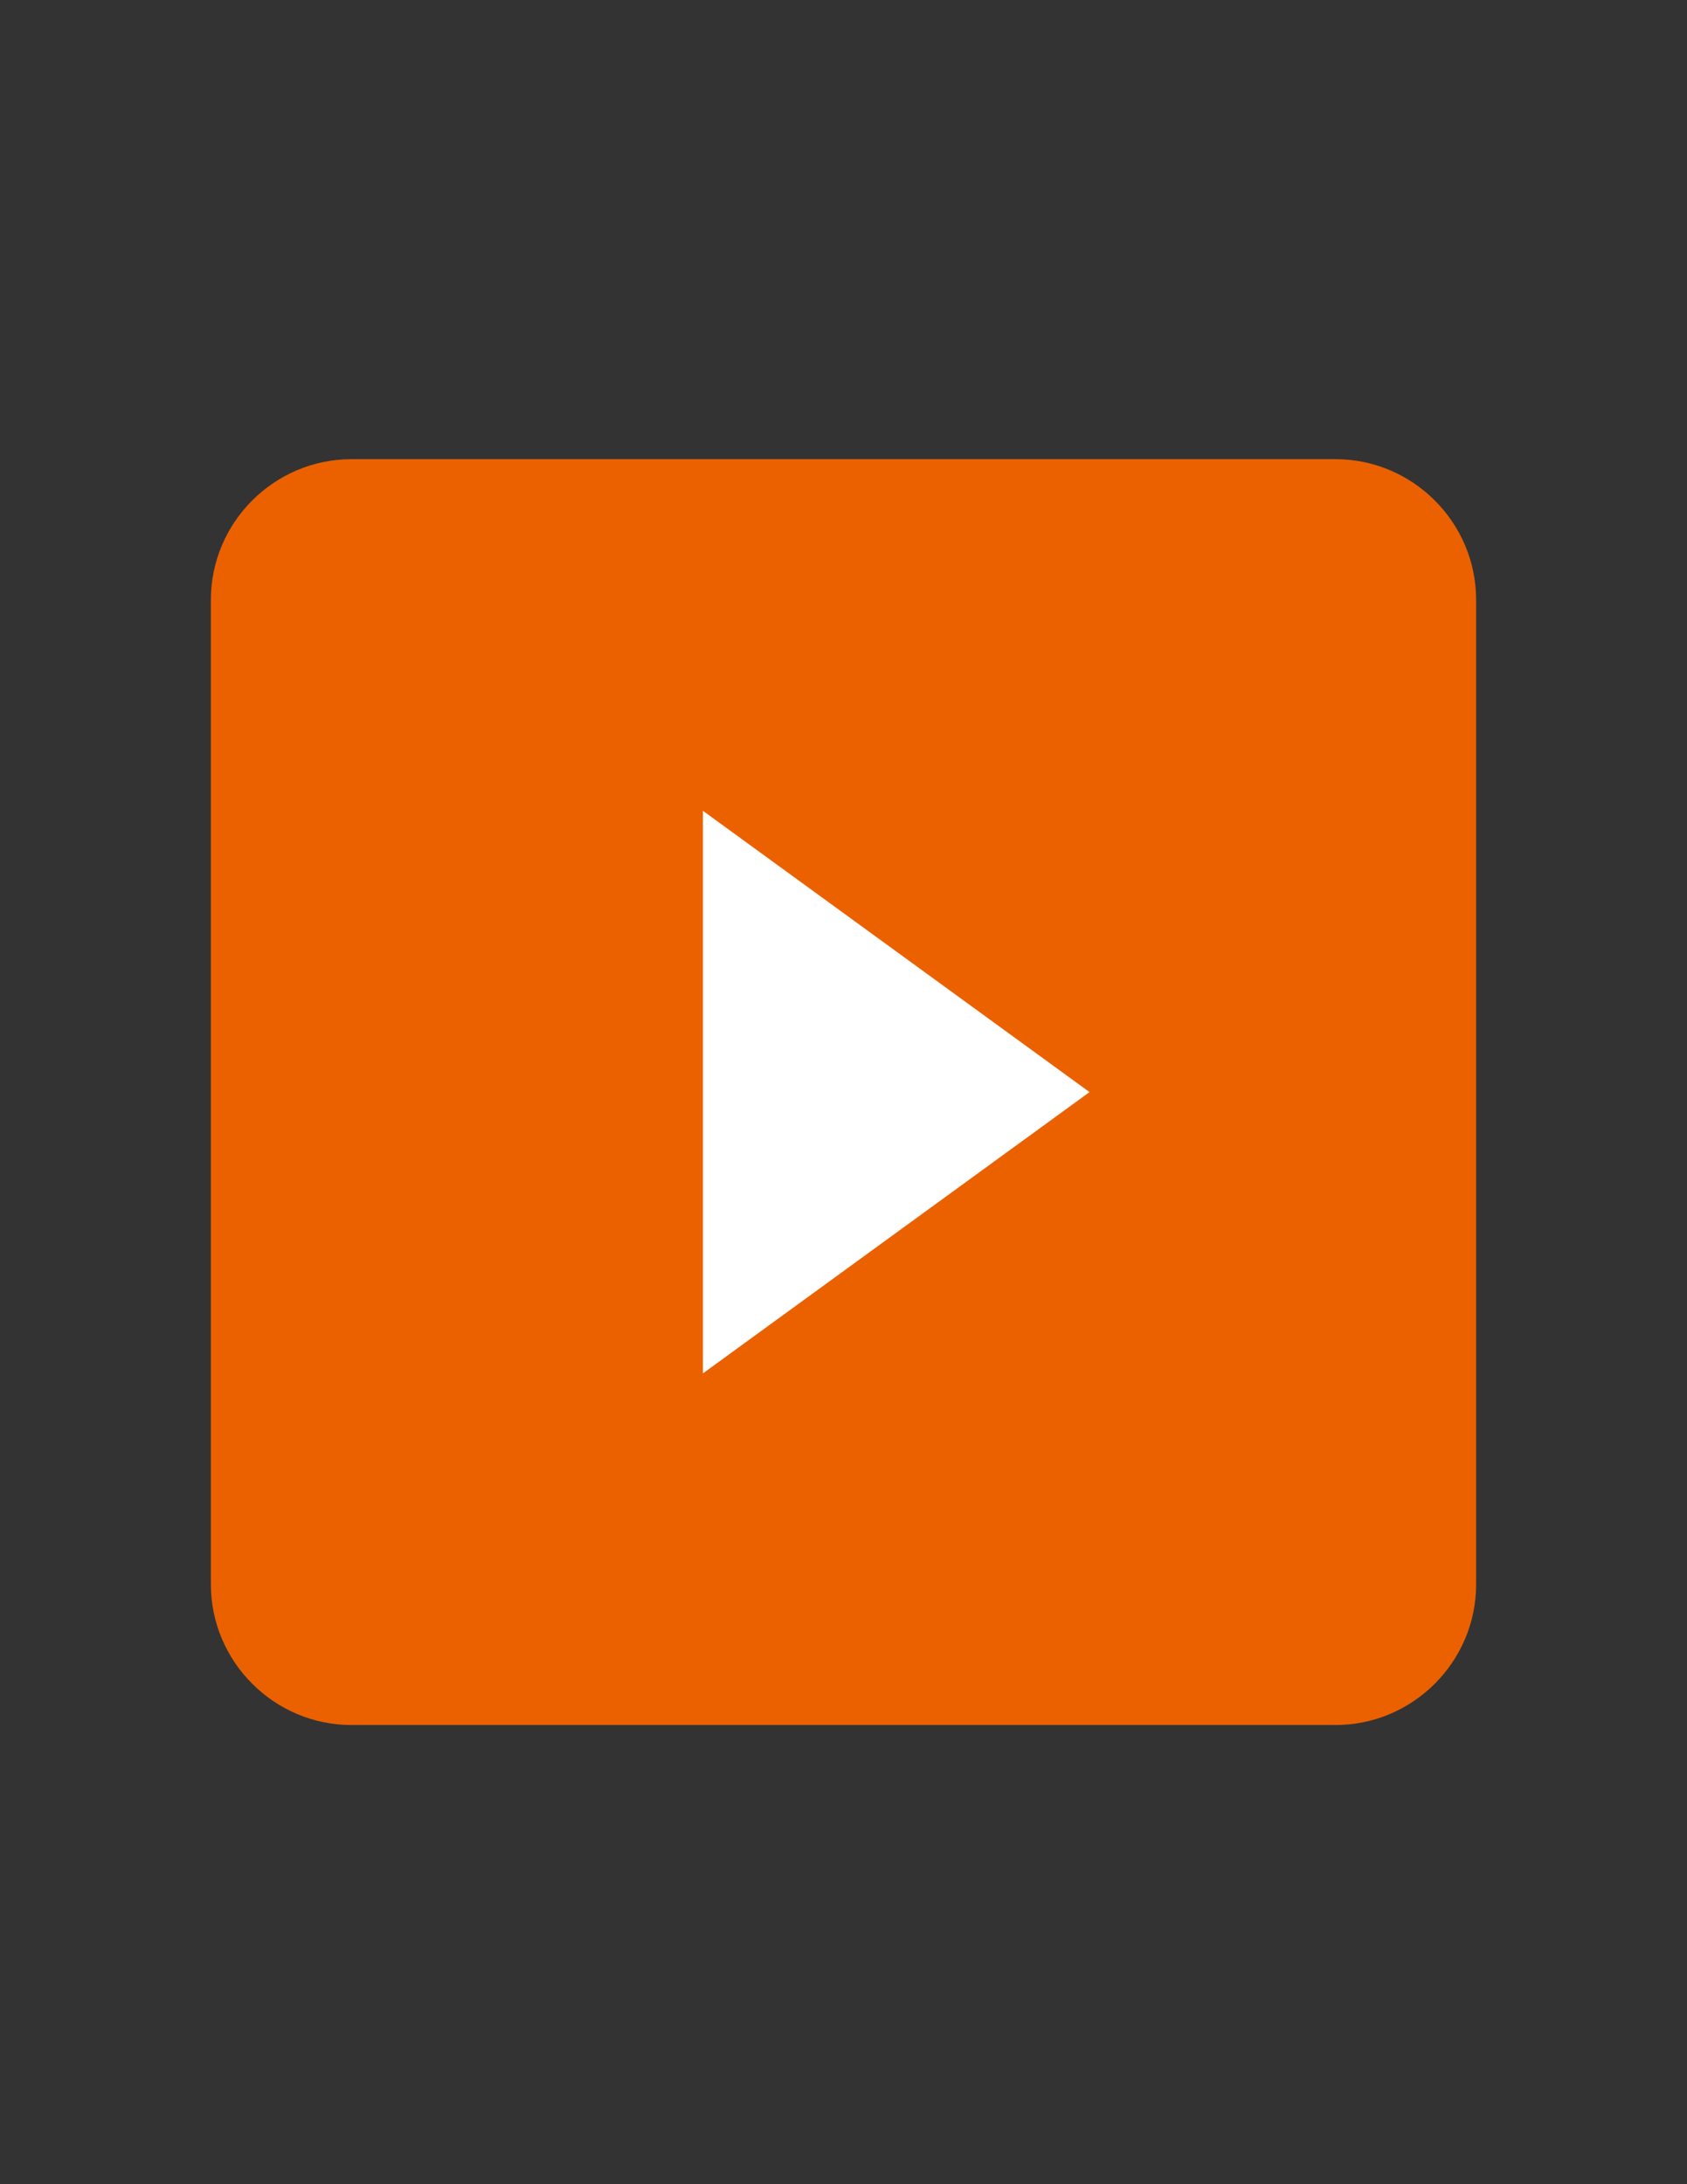 <?xml version="1.0" encoding="UTF-8" standalone="no"?>
<!DOCTYPE svg PUBLIC "-//W3C//DTD SVG 1.1//EN" "http://www.w3.org/Graphics/SVG/1.1/DTD/svg11.dtd">
<!-- 由 Microsoft Visio, SVG Export 生成 start.svg Layer_1 -->
<svg xmlns="http://www.w3.org/2000/svg" xmlns:xlink="http://www.w3.org/1999/xlink" xmlns:ev="http://www.w3.org/2001/xml-events"
		xmlns:v="http://schemas.microsoft.com/visio/2003/SVGExtensions/" width="8.5in" height="11in" viewBox="0 0 612 792"
		xml:space="preserve" color-interpolation-filters="sRGB" class="st3">
	<rect x="0" y="0" width="612" height="792" fill="#333333" stroke="none"/>
	<v:documentProperties v:langID="2052" v:viewMarkup="false"/>

	<style type="text/css">
	<![CDATA[
		.st1 {fill:#eb6100;stroke:none;stroke-linecap:butt;stroke-width:12.75}
		.st2 {fill:#ffffff;stroke:none;stroke-linecap:butt;stroke-width:12.75}
		.st3 {fill:none;fill-rule:evenodd;font-size:12px;overflow:visible;stroke-linecap:square;stroke-miterlimit:3}
	]]>
	</style>

	<g v:mID="0" v:index="1" v:groupContext="foregroundPage">
		<title>Layer_1</title>
		<v:pageProperties v:drawingScale="1" v:pageScale="1" v:drawingUnits="19" v:shadowOffsetX="9" v:shadowOffsetY="-9"/>
		<g id="shape1-1" v:mID="1" v:groupContext="shape" transform="translate(76.5,-166.5)">
			<title>工作表.1</title>
			<path d="M408 792 L51 792 C22.95 792 0 769.05 0 741 L0 384 C0 355.95 22.95 333 51 333 L408 333 C436.05 333 459 355.95
						 459 384 L459 741 C459 769.05 436.05 792 408 792 Z" class="st1"/>
		</g>
		<g id="shape2-3" v:mID="2" v:groupContext="shape" transform="translate(255,-294)">
			<title>工作表.2</title>
			<path d="M140.25 690 L0 588 L0 792 L140.25 690 Z" class="st2"/>
		</g>
	</g>
</svg>
